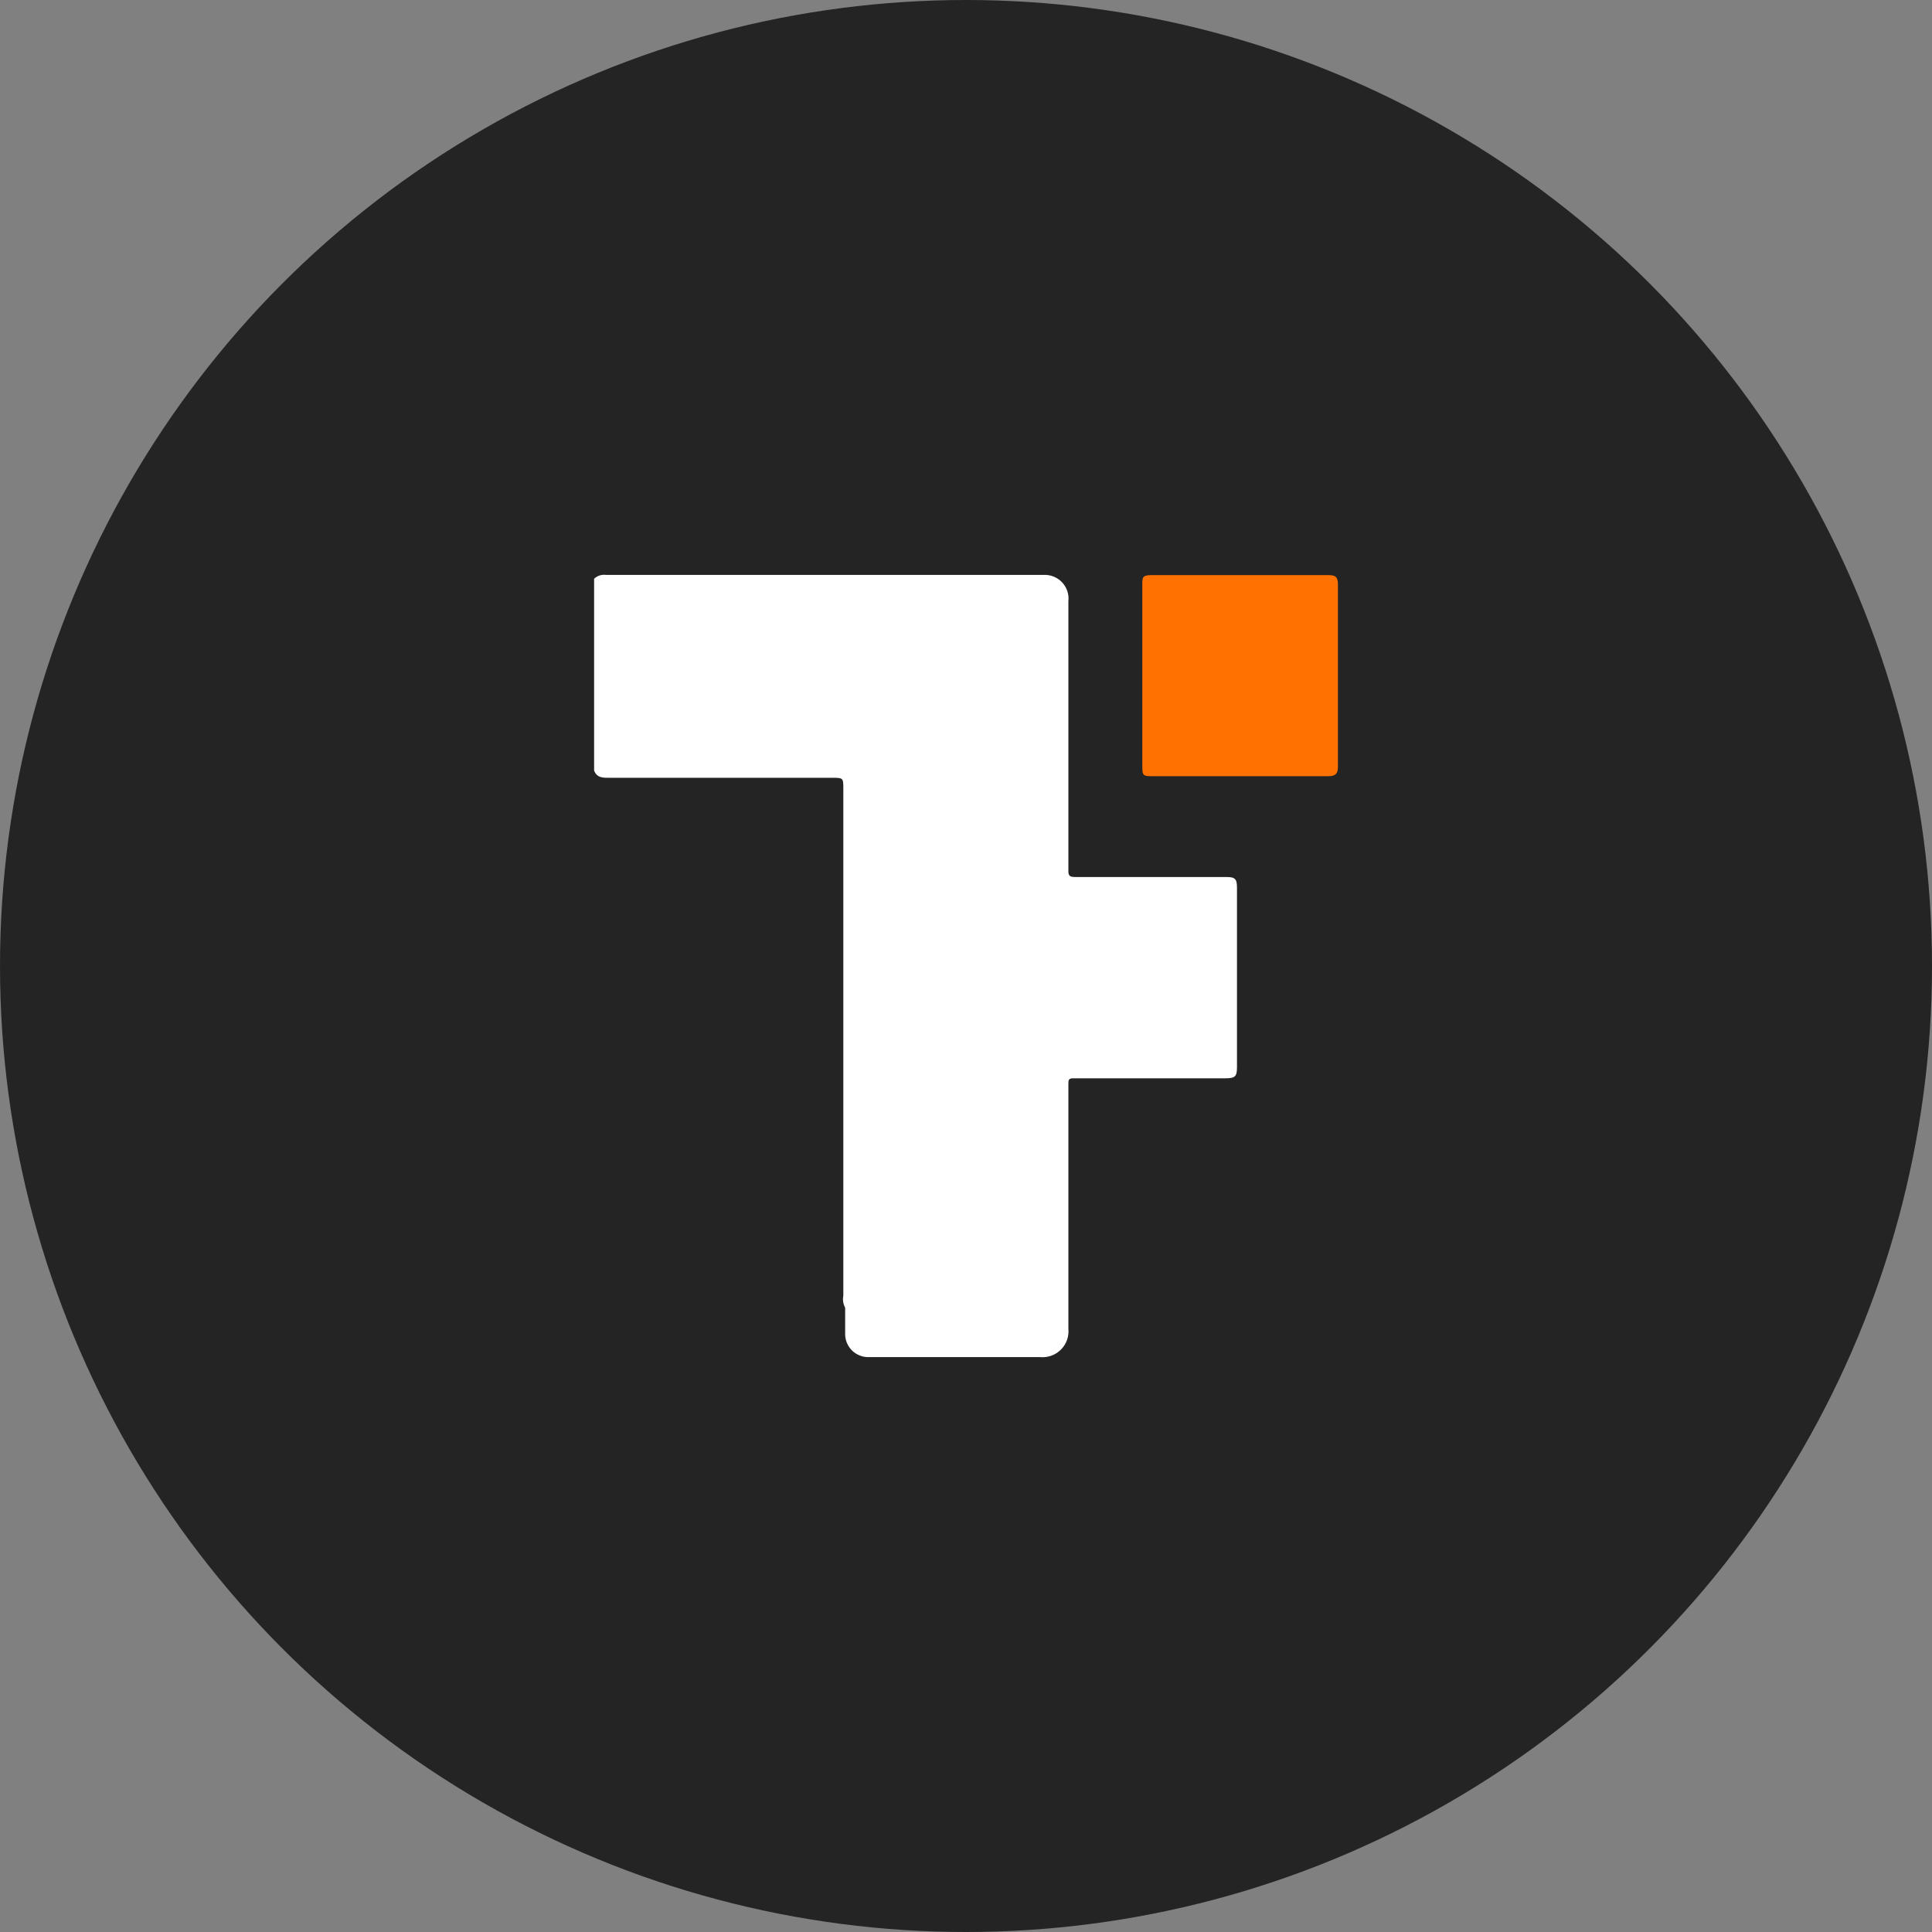 <svg width="200" height="200" viewBox="0 0 200 200" fill="none" xmlns="http://www.w3.org/2000/svg">
<rect x="0" y="0" width="200" height="200" fill="#808080" stroke="none"/>
<circle cx="100" cy="100" r="100" fill="#242424"/>
<path d="M128.052 91.92C128.052 90.977 127.862 90.788 126.937 90.788H111.314C110.704 90.788 110.578 90.642 110.599 90.055C110.599 80.79 110.599 71.504 110.599 62.239C110.64 61.885 110.602 61.525 110.488 61.186C110.375 60.847 110.188 60.537 109.942 60.277C109.695 60.018 109.395 59.815 109.062 59.683C108.729 59.552 108.371 59.494 108.013 59.515H62.742C62.518 59.483 62.29 59.503 62.075 59.572C61.861 59.641 61.664 59.757 61.501 59.913V79.763C61.795 80.559 62.468 80.517 63.12 80.517H86.124C87.301 80.517 87.301 80.517 87.301 81.712V108.396C87.301 116.976 87.301 125.556 87.301 134.136C87.216 134.557 87.283 134.995 87.49 135.372C87.49 135.603 87.49 135.813 87.49 136.043C87.49 136.693 87.49 137.343 87.49 137.993C87.475 138.326 87.53 138.659 87.652 138.97C87.774 139.281 87.959 139.563 88.197 139.798C88.435 140.033 88.719 140.215 89.032 140.334C89.345 140.453 89.679 140.505 90.014 140.487C95.901 140.487 101.782 140.487 107.655 140.487C108.052 140.526 108.452 140.477 108.827 140.343C109.202 140.21 109.542 139.995 109.824 139.714C110.106 139.433 110.321 139.094 110.455 138.72C110.589 138.346 110.638 137.947 110.599 137.552C110.599 129.168 110.599 120.784 110.599 112.273C110.599 111.77 110.599 111.603 111.23 111.624H126.853C127.862 111.624 128.052 111.435 128.052 110.471V91.92Z" fill="white"/>
<path d="M118.252 69.869V60.479C118.252 59.787 118.252 59.536 119.198 59.536H137.513C138.291 59.536 138.501 59.745 138.501 60.521V79.386C138.501 80.077 138.249 80.35 137.534 80.35H119.177C118.357 80.35 118.252 80.245 118.252 79.407V69.869Z" fill="#FF7100"/>
</svg>
